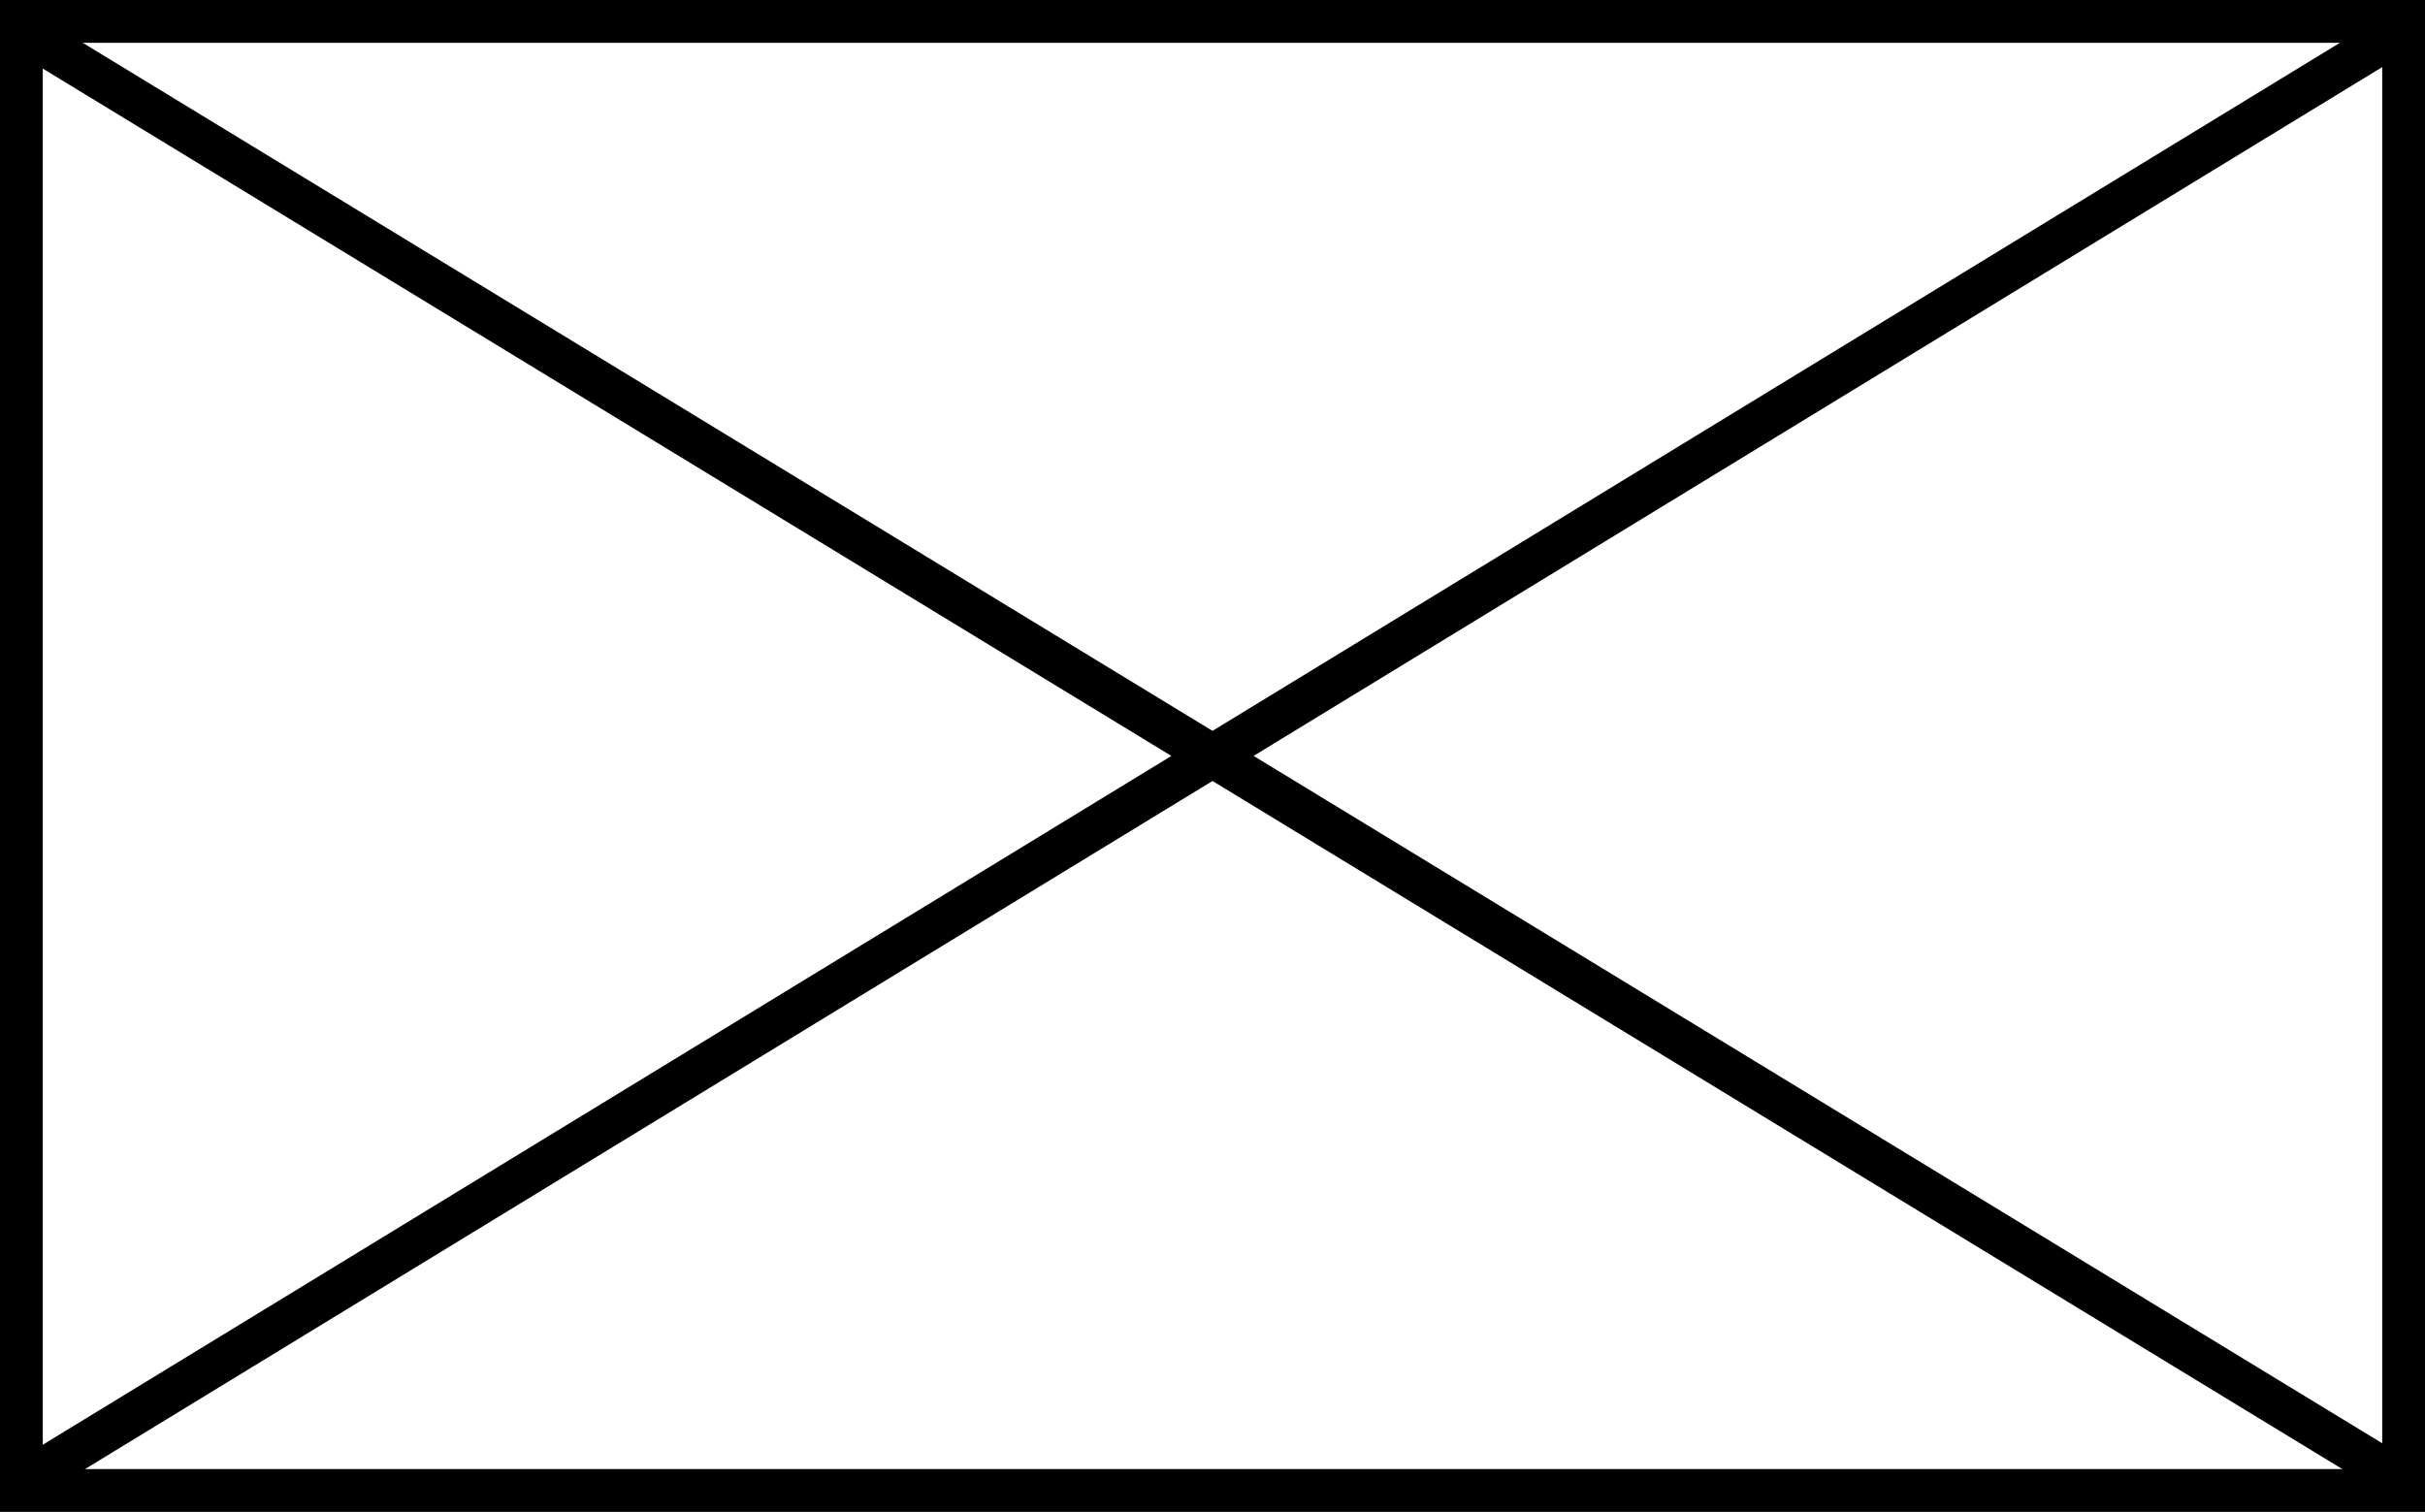 <?xml version="1.0" encoding="UTF-8" standalone="no"?>
<svg
   xmlns:dc="http://purl.org/dc/elements/1.1/"
   xmlns:cc="http://creativecommons.org/ns#"
   xmlns:rdf="http://www.w3.org/1999/02/22-rdf-syntax-ns#"
   xmlns:svg="http://www.w3.org/2000/svg"
   xmlns="http://www.w3.org/2000/svg"
   xmlns:sodipodi="http://sodipodi.sourceforge.net/DTD/sodipodi-0.dtd"
   xmlns:inkscape="http://www.inkscape.org/namespaces/inkscape"
   width="170"
   height="106"
   version="1.1"
   id="svg10"
   sodipodi:docname="infantry.svg"
   inkscape:version="0.92.4 (5da689c313, 2019-01-14)">
  <rect width="100%" height="100%" fill="#808080" stroke="none"/>
  <defs
     id="defs14" />
  <sodipodi:namedview
     pagecolor="#ffffff"
     bordercolor="#666666"
     borderopacity="1"
     objecttolerance="10"
     gridtolerance="10"
     guidetolerance="10"
     inkscape:pageopacity="0"
     inkscape:pageshadow="2"
     inkscape:window-width="1662"
     inkscape:window-height="1420"
     id="namedview12"
     showgrid="false"
     inkscape:zoom="3.7411765"
     inkscape:cx="43.726976"
     inkscape:cy="59.399778"
     inkscape:window-x="2560"
     inkscape:window-y="18"
     inkscape:window-maximized="0"
     inkscape:current-layer="svg10" />
  <rect
     x="1.5"
     y="1.5"
     height="103"
     width="167"
     fill="#fff"
     stroke="#000"
     stroke-width="3"
     id="rect2" />
  <path
     d="M 2.977,3.038 167.023,102.962 M 166.977,2.962 3.023,103.038"
     id="path6"
     inkscape:connector-curvature="0"
     style="fill:none;stroke:#000000;stroke-width:3" />
</svg>
